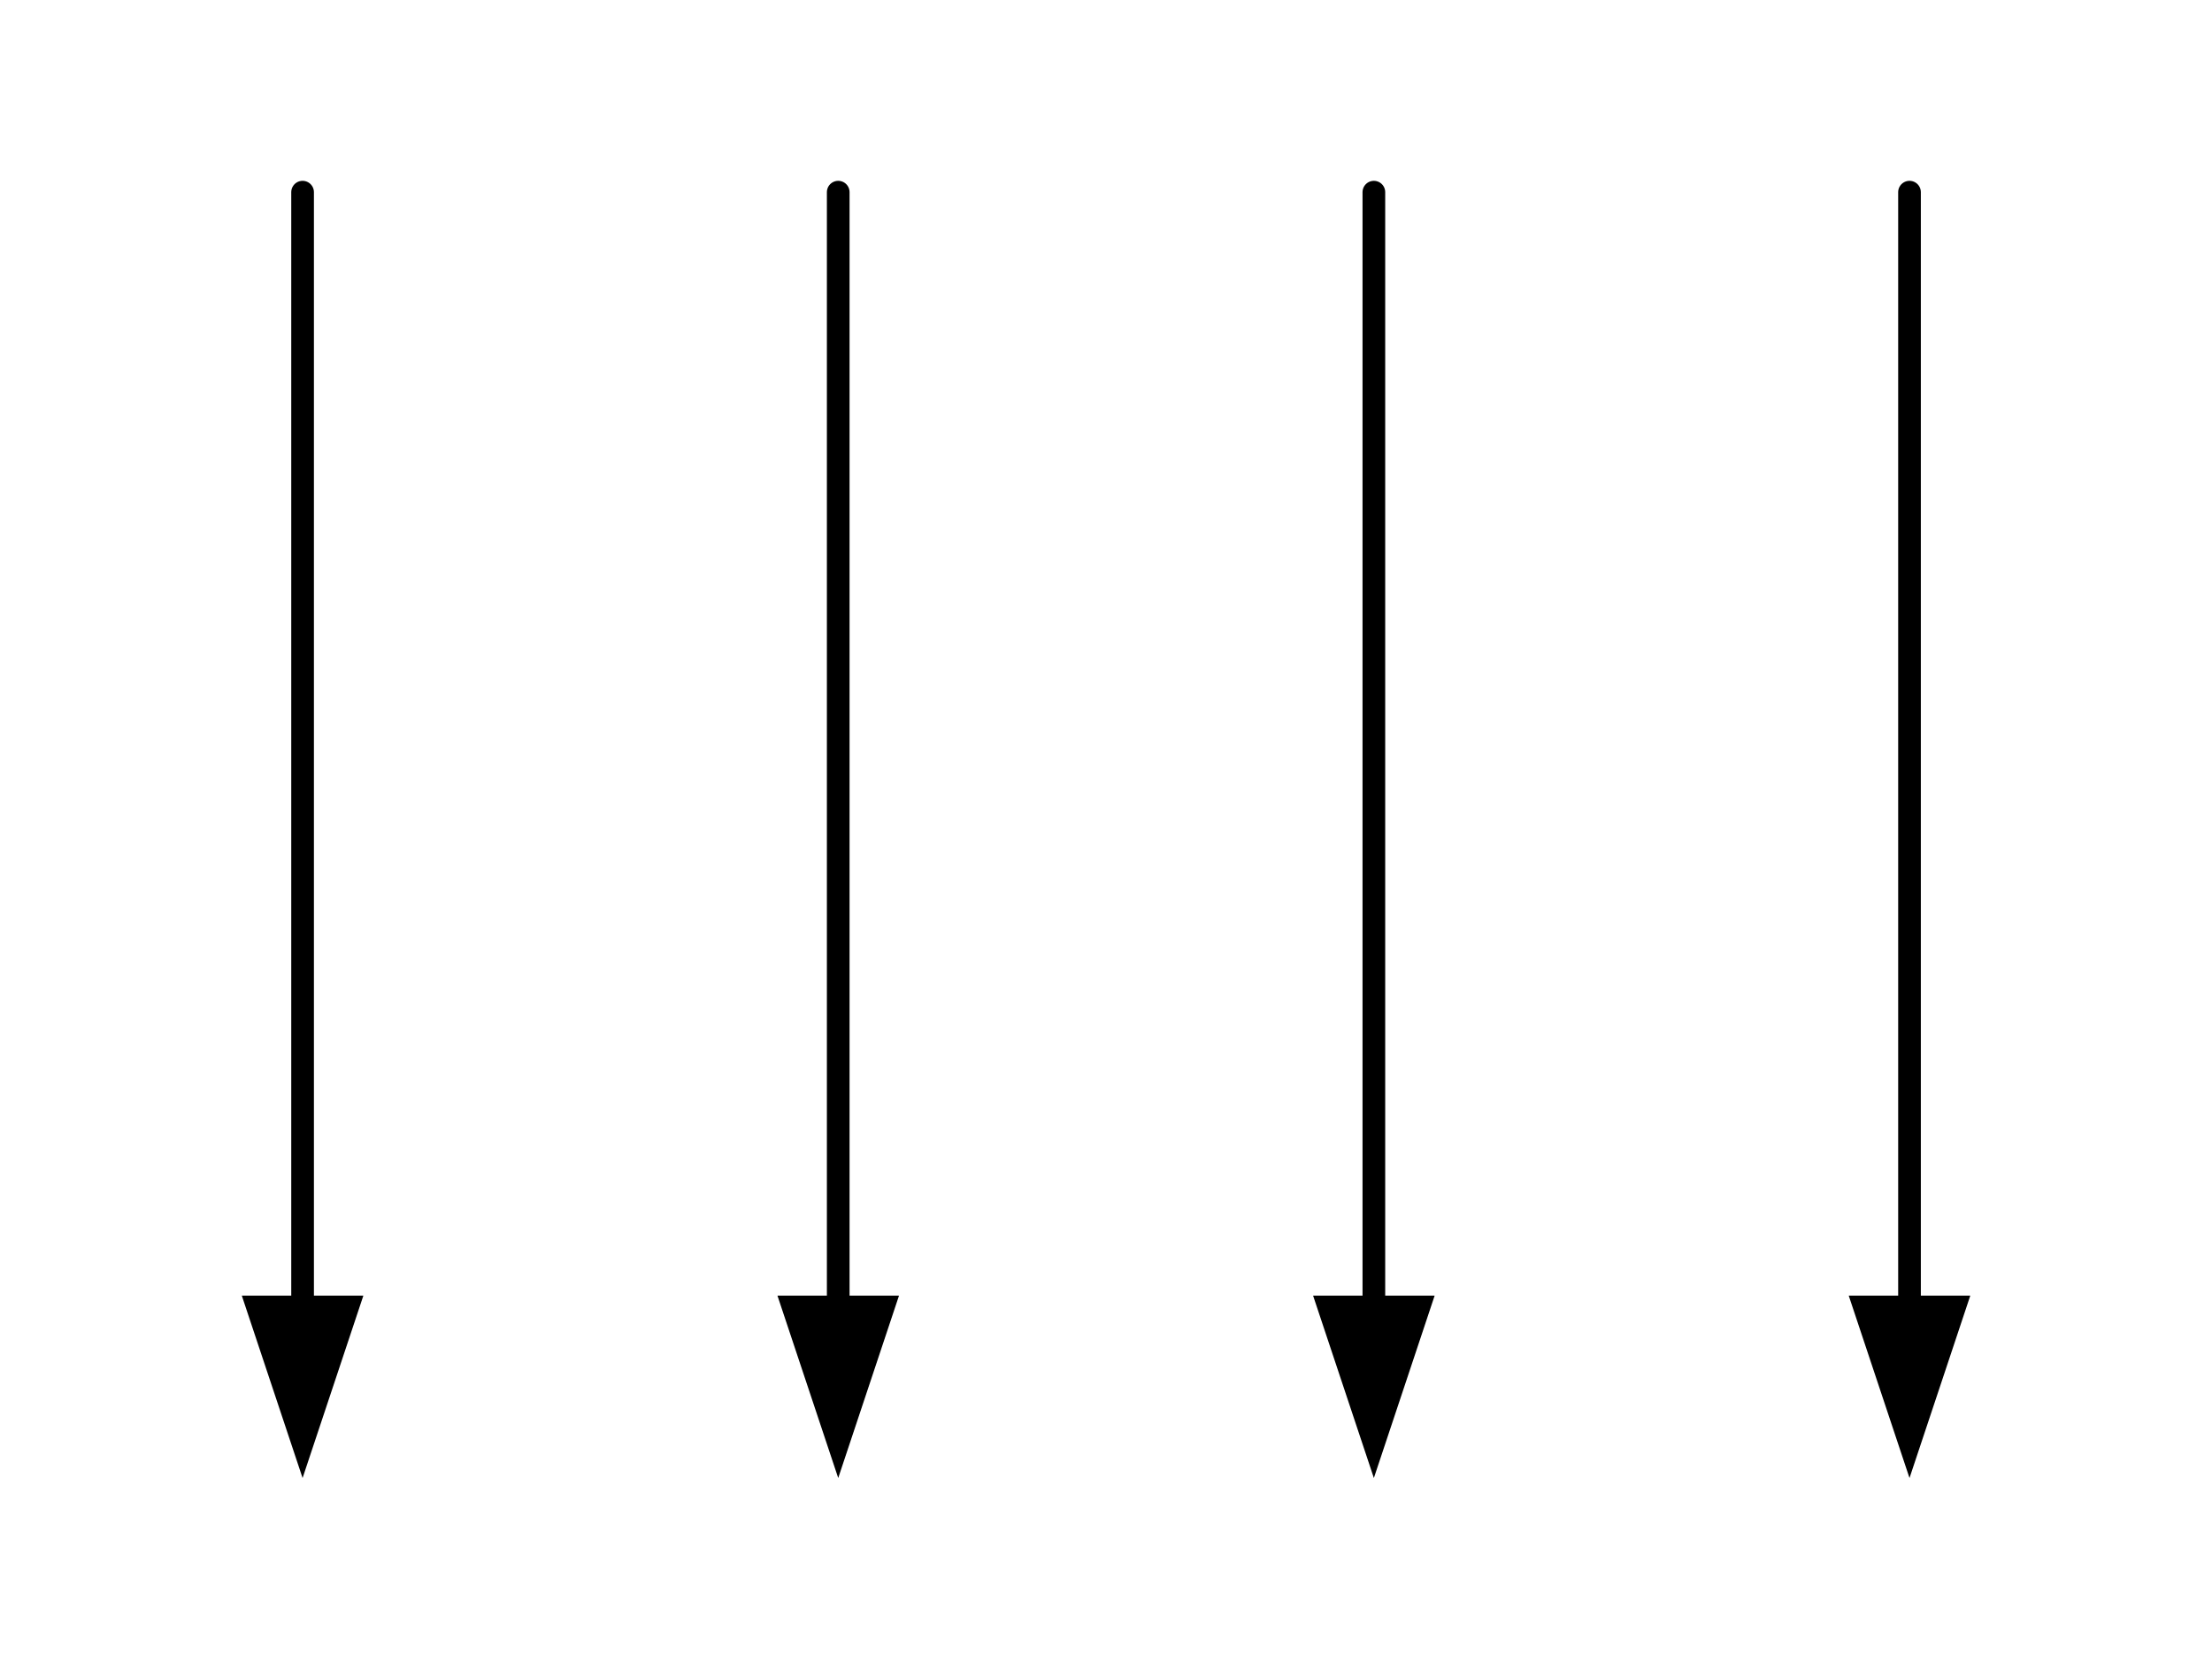 <?xml version="1.0" encoding="UTF-8" standalone="no"?>
<!DOCTYPE svg PUBLIC "-//W3C//DTD SVG 1.1//EN" "http://www.w3.org/Graphics/SVG/1.1/DTD/svg11.dtd">
<!-- Generated by Microsoft Visio, SVG Export Visibility0.svg Page-1 -->
<svg xmlns="http://www.w3.org/2000/svg" xmlns:xlink="http://www.w3.org/1999/xlink" xmlns:ev="http://www.w3.org/2001/xml-events"
		xmlns:v="http://schemas.microsoft.com/visio/2003/SVGExtensions/" width="2.032in" height="1.534in"
		viewBox="0 0 146.299 110.464" xml:space="preserve" color-interpolation-filters="sRGB" class="st3">
	<v:documentProperties v:langID="1033" v:metric="true" v:viewMarkup="false">
		<v:userDefs>
			<v:ud v:nameU="msvConvertTheme"/>
		</v:userDefs>
	</v:documentProperties>

	<style type="text/css">
	<![CDATA[
		.st1 {marker-end:url(#mrkr13-7);stroke:#000000;stroke-linecap:round;stroke-linejoin:round;stroke-width:1.5}
		.st2 {fill:#000000;fill-opacity:1;stroke:#000000;stroke-opacity:1;stroke-width:0.373}
		.st3 {fill:none;fill-rule:evenodd;font-size:12px;overflow:visible;stroke-linecap:square;stroke-miterlimit:3}
	]]>
	</style>

	<defs id="Markers">
		<g id="lend13">
			<path d="M 3 1 L 0 0 L 3 -1 L 3 1 " style="stroke:none"/>
		</g>
		<marker id="mrkr13-7" class="st2" v:arrowType="13" v:arrowSize="2" v:setback="8.04" refX="-8.04" orient="auto"
				markerUnits="strokeWidth" overflow="visible">
			<use xlink:href="#lend13" transform="scale(-2.68,-2.68) "/>
		</marker>
	</defs>
	<g v:mID="0" v:index="1" v:groupContext="foregroundPage">
		<title>Page-1</title>
		<v:pageProperties v:drawingScale="0.0393701" v:pageScale="0.0393701" v:drawingUnits="24" v:shadowOffsetX="8.50394"
				v:shadowOffsetY="-8.50394"/>
		<v:layer v:name="Connector" v:index="0"/>
		<g id="group794-1" transform="translate(12.913,-12.712)" v:mID="794" v:groupContext="group">
			<title>Sheet.794</title>
			<g id="shape795-2" v:mID="795" v:groupContext="shape" v:layerMember="0" transform="translate(35.433,-85.039)">
				<title>Dynamic connector.724</title>
				<path d="M7.09 110.46 L7.09 183.44" class="st1"/>
			</g>
			<g id="shape797-8" v:mID="797" v:groupContext="shape" v:layerMember="0" transform="translate(1.58315E-06,-85.039)">
				<title>Dynamic connector.723</title>
				<path d="M7.09 110.46 L7.09 183.44" class="st1"/>
			</g>
			<g id="shape798-13" v:mID="798" v:groupContext="shape" v:layerMember="0" transform="translate(70.866,-85.039)">
				<title>Dynamic connector.746</title>
				<path d="M7.09 110.46 L7.09 183.44" class="st1"/>
			</g>
			<g id="shape799-18" v:mID="799" v:groupContext="shape" v:layerMember="0" transform="translate(106.299,-85.039)">
				<title>Dynamic connector.762</title>
				<path d="M7.09 110.46 L7.09 183.44" class="st1"/>
			</g>
		</g>
	</g>
</svg>
